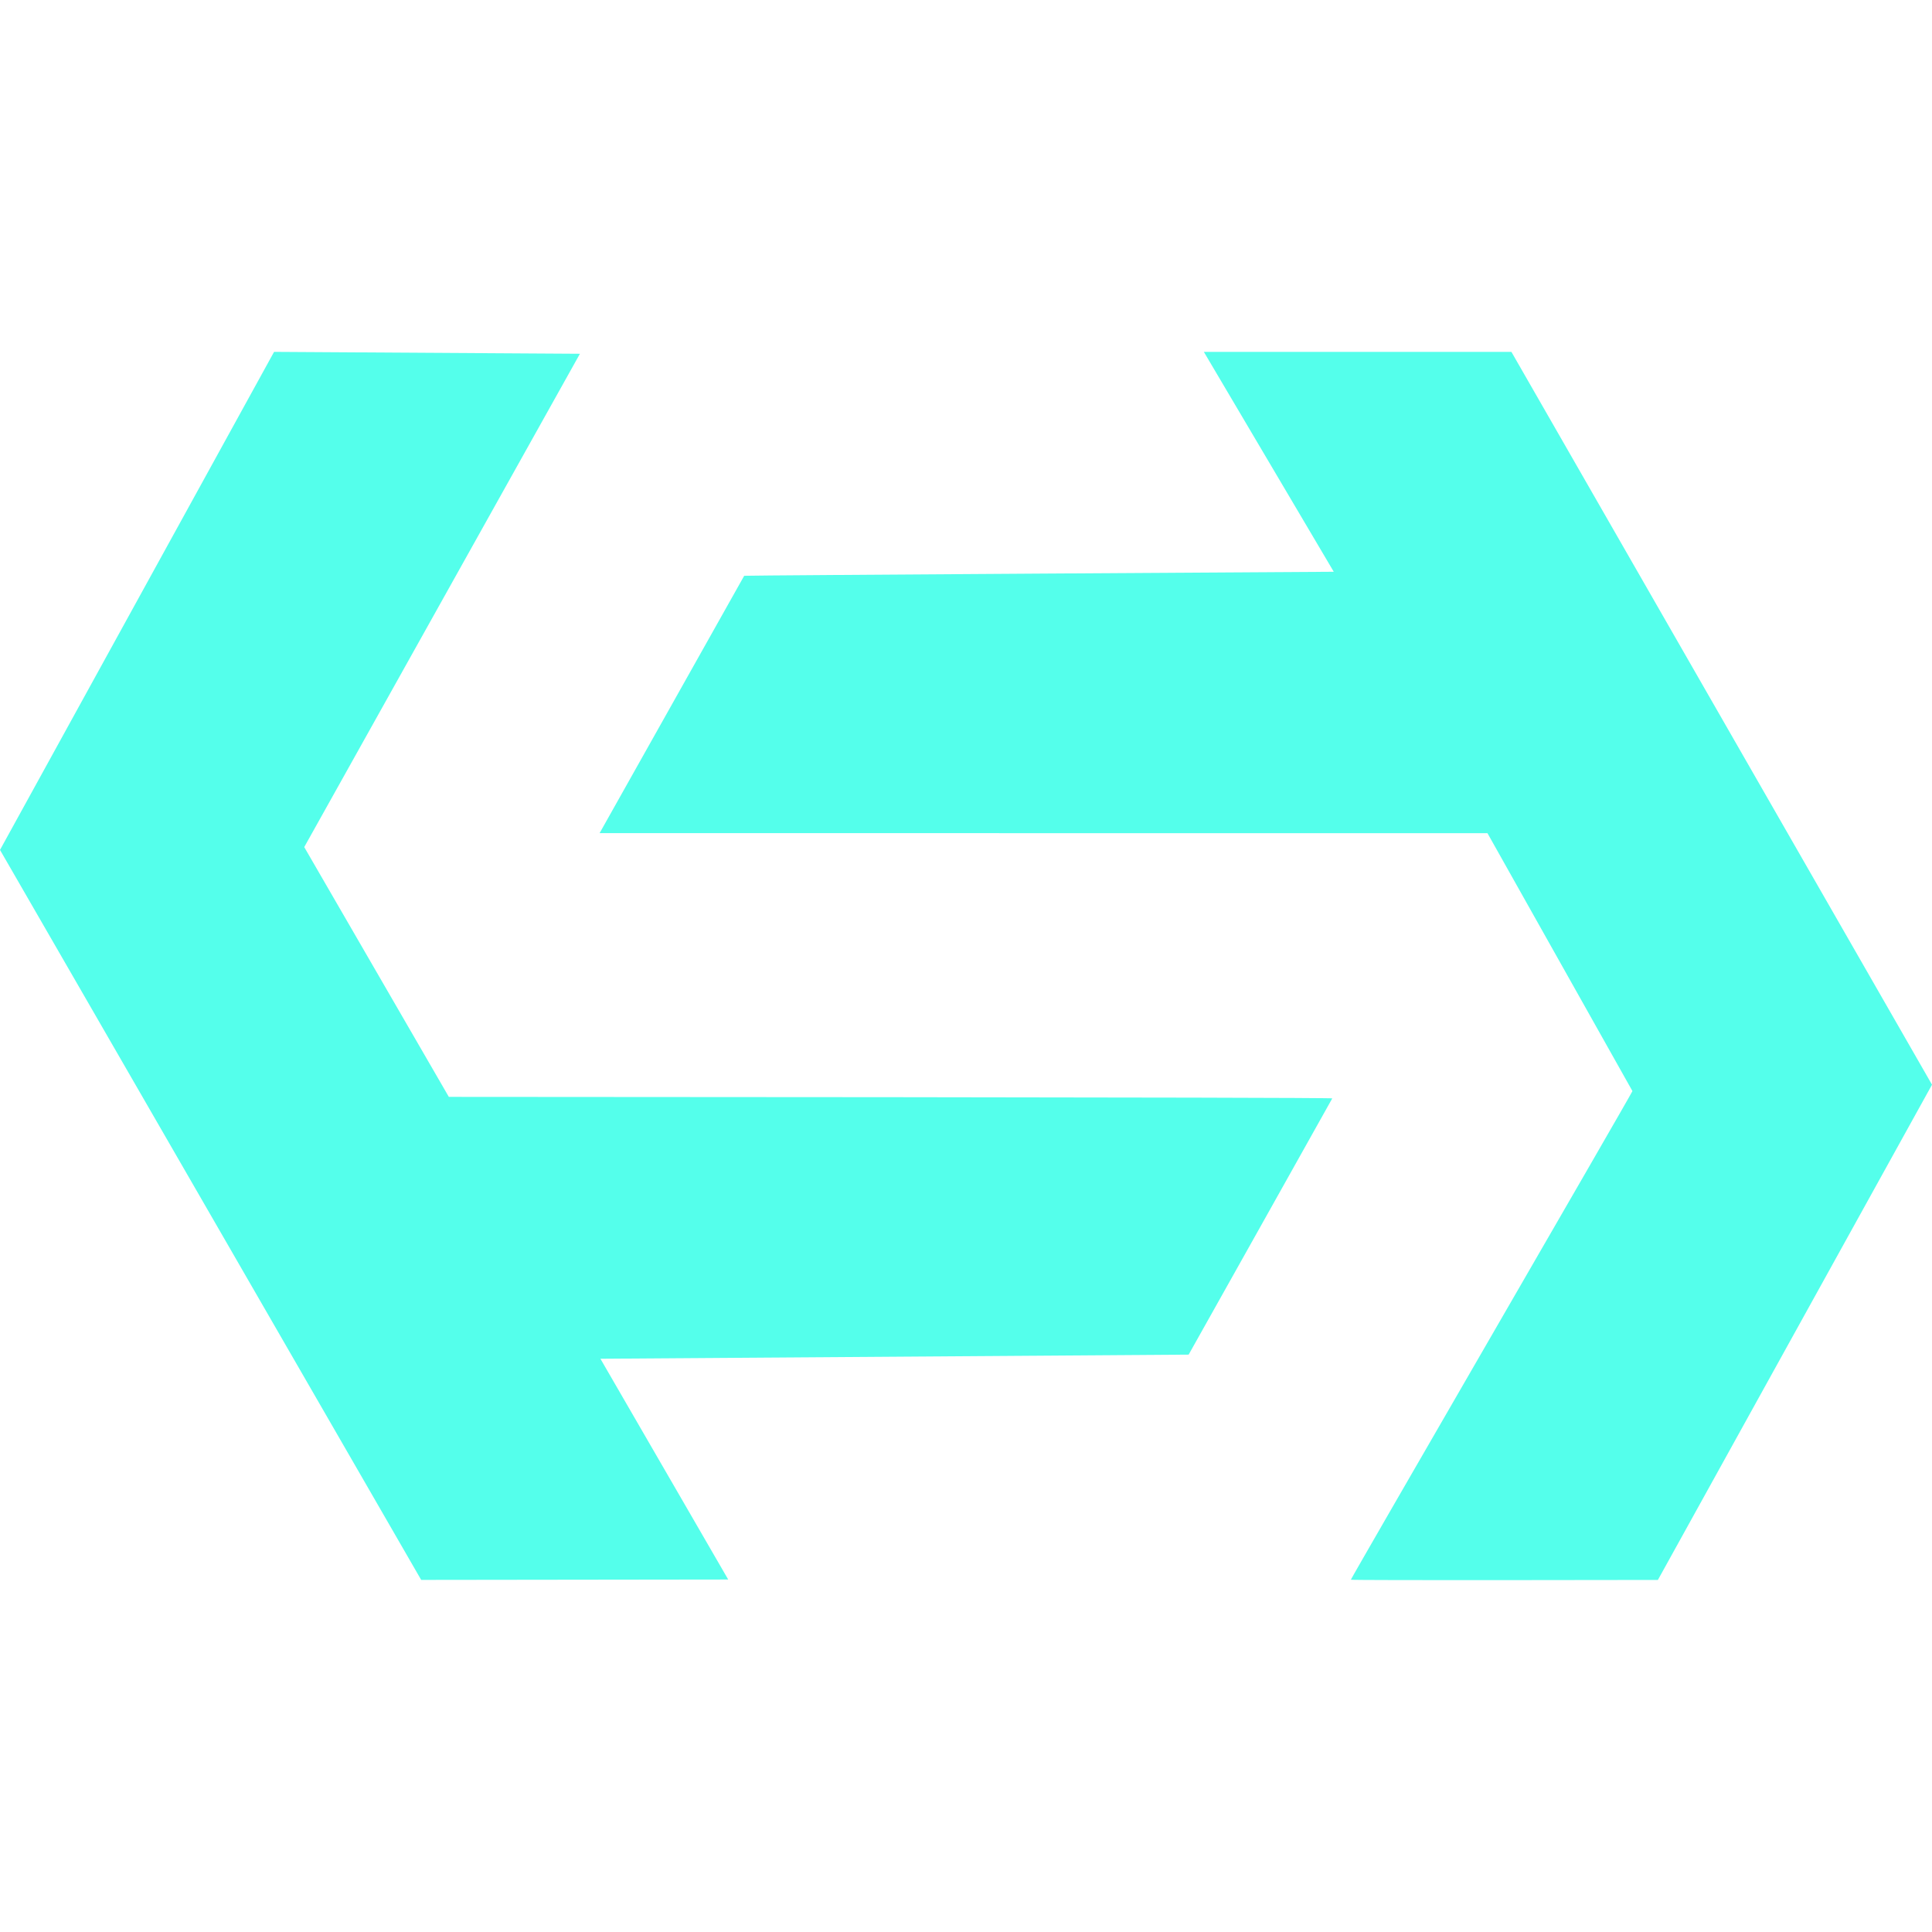 <!--
  - The MIT License (MIT)
  -
  - Copyright (c) 2015-2021 Elior "Mallowigi" Boukhobza
  -
  - Permission is hereby granted, free of charge, to any person obtaining a copy
  - of this software and associated documentation files (the "Software"), to deal
  - in the Software without restriction, including without limitation the rights
  - to use, copy, modify, merge, publish, distribute, sublicense, and/or sell
  - copies of the Software, and to permit persons to whom the Software is
  - furnished to do so, subject to the following conditions:
  -
  - The above copyright notice and this permission notice shall be included in all
  - copies or substantial portions of the Software.
  -
  - THE SOFTWARE IS PROVIDED "AS IS", WITHOUT WARRANTY OF ANY KIND, EXPRESS OR
  - IMPLIED, INCLUDING BUT NOT LIMITED TO THE WARRANTIES OF MERCHANTABILITY,
  - FITNESS FOR A PARTICULAR PURPOSE AND NONINFRINGEMENT. IN NO EVENT SHALL THE
  - AUTHORS OR COPYRIGHT HOLDERS BE LIABLE FOR ANY CLAIM, DAMAGES OR OTHER
  - LIABILITY, WHETHER IN AN ACTION OF CONTRACT, TORT OR OTHERWISE, ARISING FROM,
  - OUT OF OR IN CONNECTION WITH THE SOFTWARE OR THE USE OR OTHER DEALINGS IN THE
  - SOFTWARE.
  -
  -
  -->

<svg big="true" version="1.1" xmlns="http://www.w3.org/2000/svg" viewBox="0 0 512 512" width="16px" height="16px"
     fill="#54FFEB">
    <path d="m72.633 93.247-72.633 131.991 111.618 193.453l81.363-0.103-33.863-58.505 155.887-1.092s37.972-67.69 38.061-67.909c0.127-0.318-234.121-0.398-234.121-0.398l-38.319-66.199 73.059-130.731z" />
    <path d="m432.613 289.149c-0.726 1.629-74.619 129.126-74.619 129.491 0 0.213 81.364 0.061 81.364 0.061l72.643-131.244-111.463-194.209h-81.506l34.429 58.275s-155.103 0.939-156.241 1.066l-38.316 68.196 235.293 0.022z" />
</svg>
